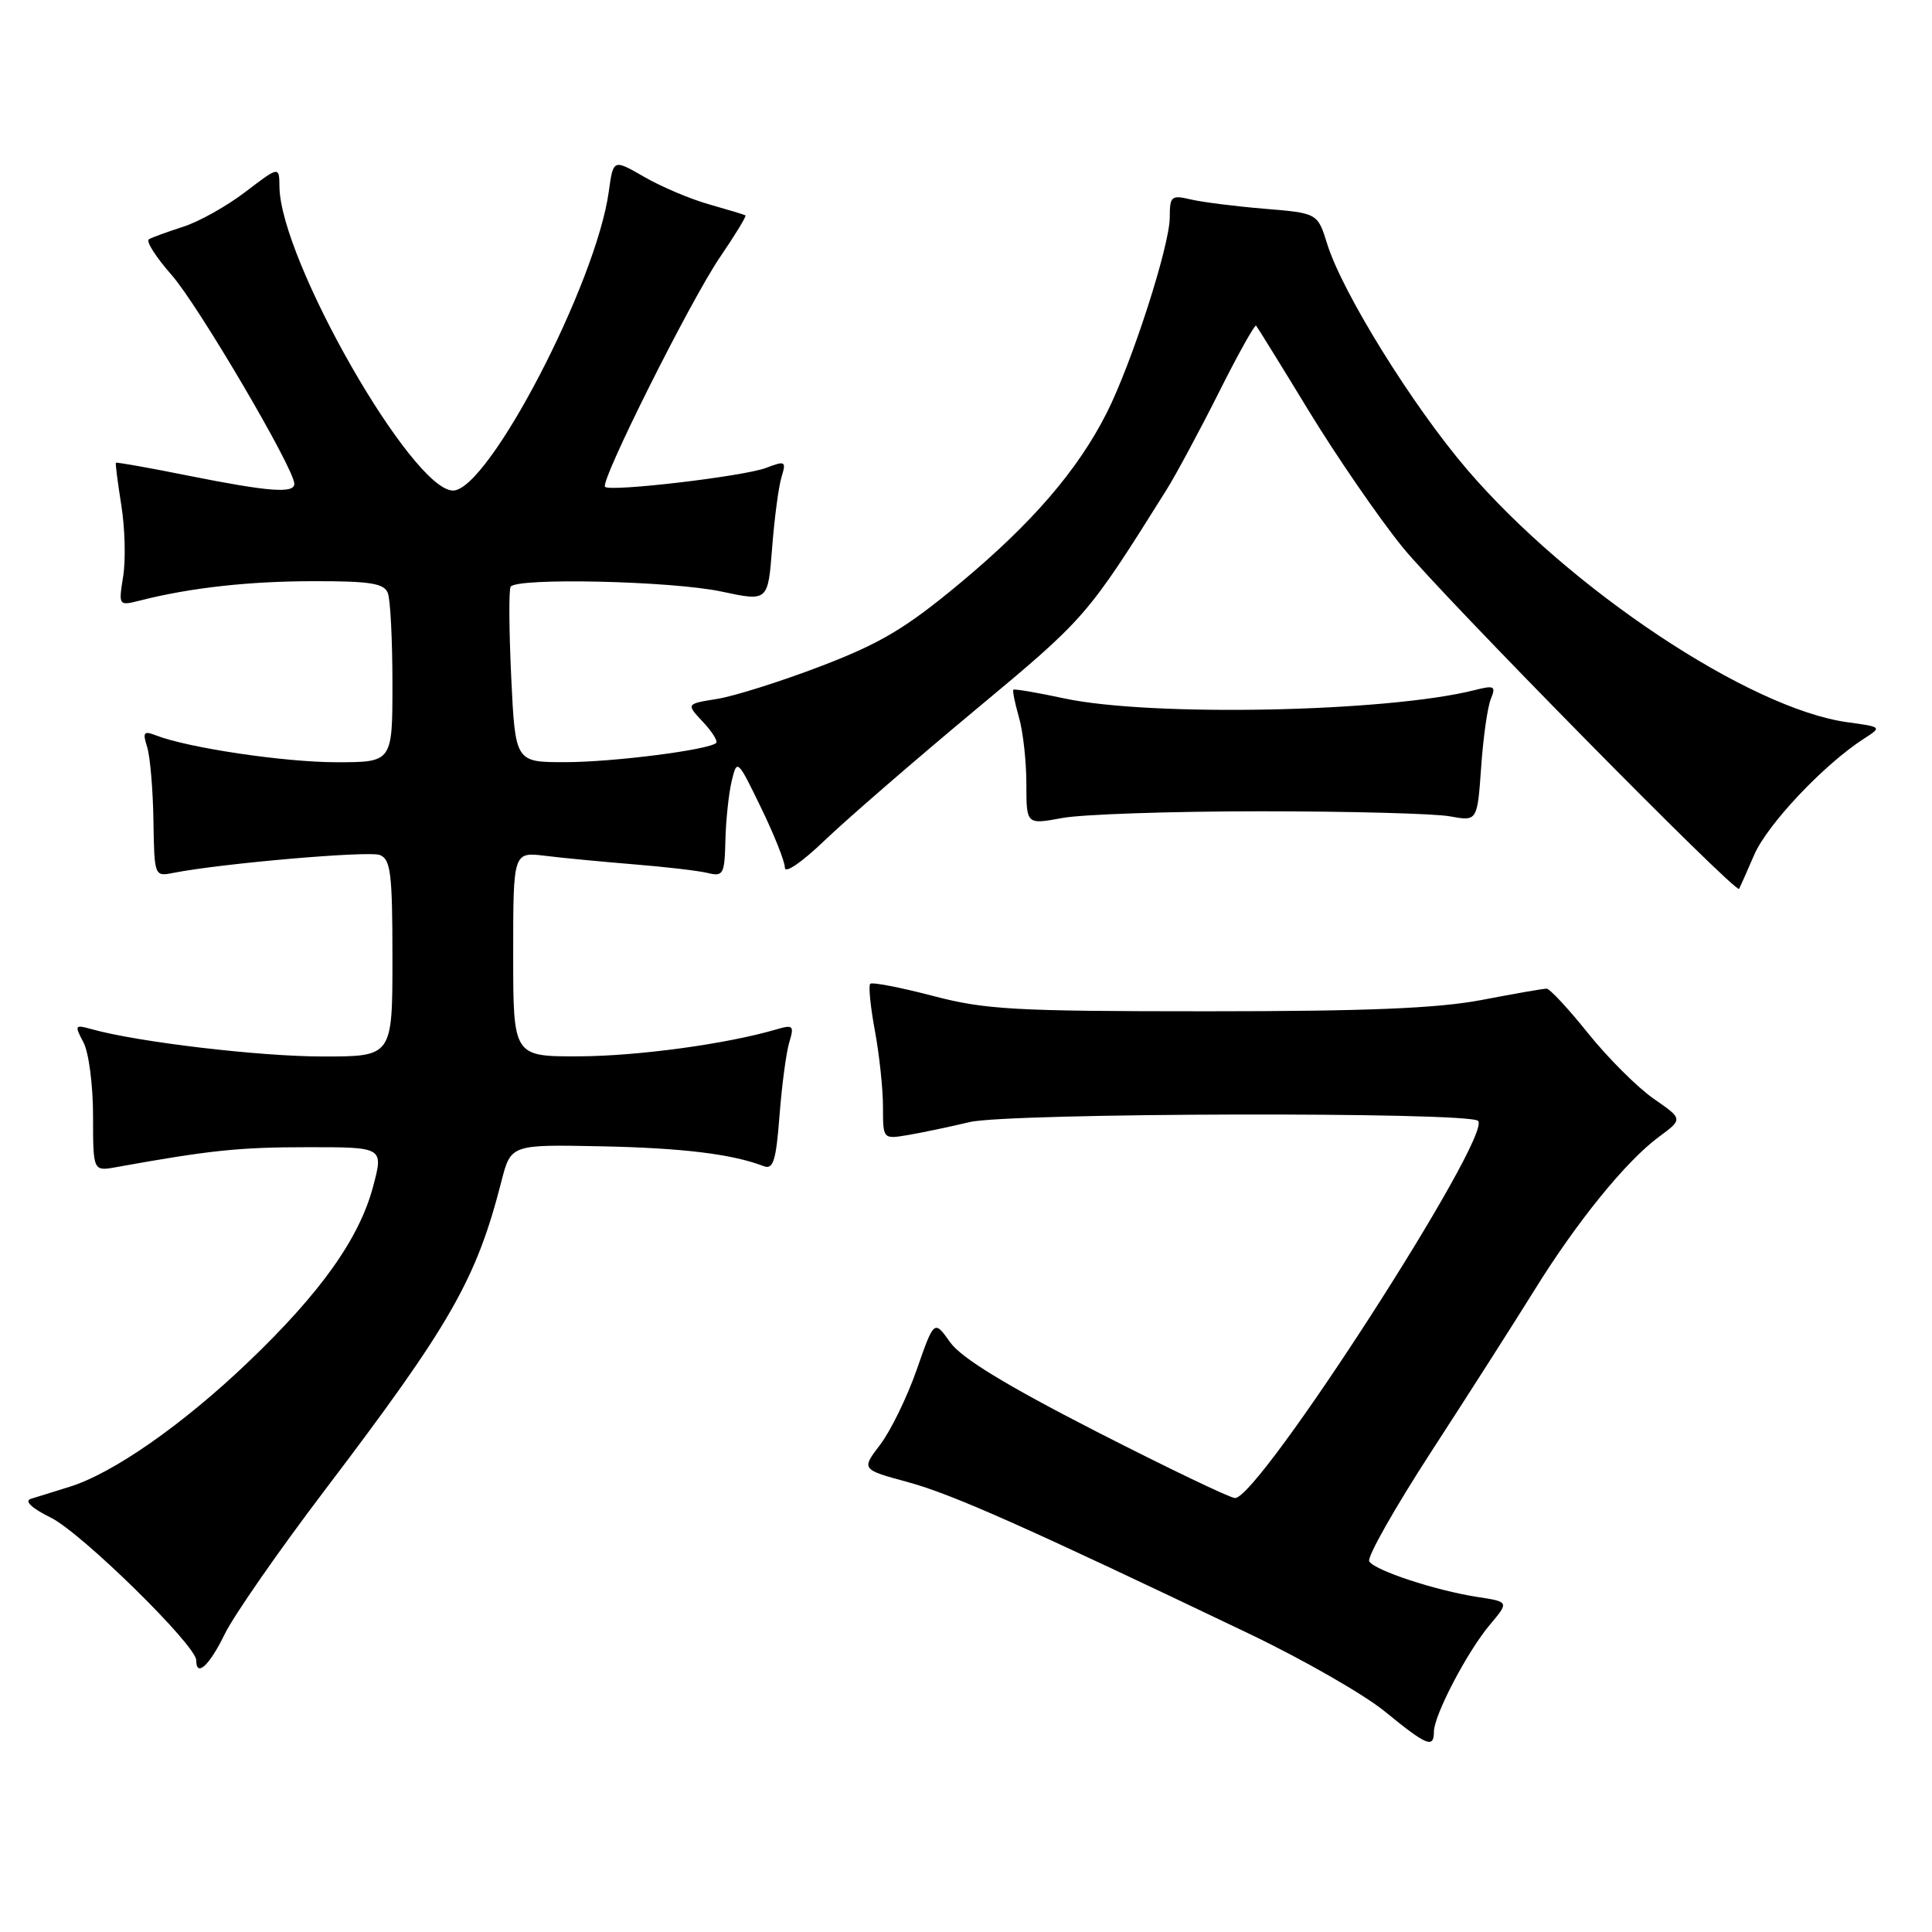 <?xml version="1.0" encoding="UTF-8" standalone="no"?>
<!DOCTYPE svg PUBLIC "-//W3C//DTD SVG 1.1//EN" "http://www.w3.org/Graphics/SVG/1.1/DTD/svg11.dtd" >
<svg xmlns="http://www.w3.org/2000/svg" xmlns:xlink="http://www.w3.org/1999/xlink" version="1.1" viewBox="0 0 256 256">
 <g >
 <path fill="currentColor"
d=" M 190.00 229.47 C 190.00 227.29 194.42 218.84 197.43 215.27 C 199.97 212.25 199.97 212.25 195.73 211.60 C 190.20 210.74 182.18 208.10 181.43 206.89 C 181.10 206.36 184.84 199.76 189.74 192.21 C 194.64 184.67 200.73 175.12 203.29 171.00 C 208.92 161.91 215.46 153.85 219.80 150.65 C 223.01 148.28 223.01 148.28 219.11 145.58 C 216.97 144.09 213.07 140.20 210.45 136.94 C 207.83 133.67 205.35 131.00 204.93 131.00 C 204.52 131.00 200.65 131.67 196.34 132.50 C 190.51 133.61 181.17 134.00 159.94 134.00 C 134.38 134.00 130.56 133.79 123.57 131.95 C 119.27 130.83 115.56 130.11 115.31 130.36 C 115.06 130.60 115.34 133.41 115.93 136.59 C 116.52 139.77 117.00 144.30 117.00 146.66 C 117.00 150.94 117.00 150.95 120.25 150.41 C 122.04 150.11 125.75 149.33 128.50 148.68 C 133.72 147.45 194.63 147.30 195.85 148.52 C 197.81 150.48 166.87 198.50 163.65 198.50 C 163.02 198.50 154.74 194.53 145.26 189.68 C 133.24 183.52 127.39 179.95 125.90 177.86 C 123.78 174.88 123.78 174.88 121.47 181.49 C 120.20 185.13 118.02 189.59 116.64 191.41 C 114.12 194.71 114.12 194.71 120.31 196.39 C 126.18 197.99 135.81 202.27 165.50 216.47 C 172.65 219.89 180.75 224.53 183.50 226.78 C 189.05 231.32 190.00 231.71 190.00 229.47 Z  M 29.77 216.54 C 30.96 214.09 36.93 205.50 43.04 197.45 C 59.74 175.45 63.10 169.56 66.43 156.57 C 67.69 151.65 67.69 151.65 79.60 151.89 C 90.41 152.11 97.00 152.91 101.19 154.52 C 102.46 155.01 102.83 153.83 103.29 147.81 C 103.60 143.79 104.18 139.42 104.59 138.09 C 105.25 135.91 105.09 135.75 102.91 136.39 C 96.32 138.33 84.59 139.93 76.75 139.97 C 68.00 140.00 68.00 140.00 68.00 126.44 C 68.00 112.88 68.00 112.88 72.25 113.40 C 74.59 113.69 79.88 114.19 84.00 114.53 C 88.12 114.86 92.51 115.37 93.75 115.67 C 95.84 116.18 96.01 115.87 96.12 111.36 C 96.18 108.69 96.56 105.15 96.95 103.50 C 97.66 100.54 97.72 100.59 100.83 107.00 C 102.57 110.58 104.00 114.16 104.00 114.97 C 104.00 115.80 106.26 114.25 109.25 111.38 C 112.14 108.61 121.09 100.85 129.15 94.14 C 143.92 81.85 144.01 81.75 154.57 64.90 C 155.81 62.92 158.92 57.14 161.48 52.05 C 164.03 46.96 166.27 42.95 166.44 43.15 C 166.61 43.34 169.76 48.43 173.43 54.46 C 177.11 60.49 182.68 68.59 185.81 72.46 C 190.89 78.75 230.02 118.48 230.44 117.78 C 230.53 117.63 231.44 115.59 232.45 113.25 C 234.21 109.21 241.68 101.30 246.95 97.90 C 249.39 96.33 249.39 96.33 244.80 95.70 C 231.82 93.92 207.96 78.06 194.38 62.19 C 187.16 53.75 177.88 38.79 175.87 32.35 C 174.59 28.24 174.59 28.24 167.54 27.66 C 163.67 27.34 159.26 26.78 157.75 26.42 C 155.21 25.82 155.00 26.00 155.00 28.79 C 155.00 32.54 149.96 48.17 146.63 54.74 C 142.79 62.33 136.75 69.33 127.21 77.27 C 120.04 83.24 116.69 85.24 108.80 88.26 C 103.49 90.29 97.29 92.25 95.02 92.61 C 90.91 93.27 90.91 93.27 93.12 95.63 C 94.34 96.93 95.14 98.19 94.90 98.44 C 93.97 99.36 81.25 100.99 74.89 100.99 C 68.28 101.00 68.28 101.00 67.74 89.75 C 67.45 83.56 67.41 78.16 67.66 77.75 C 68.42 76.51 89.06 76.98 95.63 78.39 C 101.76 79.70 101.76 79.70 102.31 72.60 C 102.61 68.70 103.17 64.48 103.55 63.23 C 104.20 61.10 104.07 61.02 101.50 62.00 C 98.56 63.12 80.86 65.20 80.17 64.51 C 79.48 63.81 91.46 39.88 95.38 34.11 C 97.40 31.15 98.93 28.64 98.78 28.54 C 98.62 28.44 96.47 27.79 94.00 27.09 C 91.53 26.40 87.65 24.76 85.38 23.45 C 81.26 21.07 81.26 21.07 80.67 25.37 C 79.00 37.56 64.71 65.00 60.03 65.00 C 54.61 65.00 37.15 34.45 37.03 24.76 C 37.00 22.01 37.00 22.01 32.54 25.41 C 30.09 27.29 26.38 29.37 24.29 30.04 C 22.21 30.71 20.15 31.46 19.73 31.70 C 19.30 31.95 20.67 34.09 22.76 36.46 C 26.28 40.47 39.00 62.11 39.00 64.11 C 39.00 65.42 35.63 65.16 25.01 63.04 C 19.80 61.99 15.45 61.22 15.36 61.32 C 15.27 61.42 15.60 63.96 16.08 66.98 C 16.56 69.99 16.67 74.22 16.32 76.37 C 15.70 80.29 15.70 80.29 18.60 79.56 C 25.26 77.87 33.04 77.01 41.64 77.01 C 49.06 77.00 50.90 77.30 51.39 78.58 C 51.73 79.45 52.00 84.85 52.00 90.58 C 52.00 101.00 52.00 101.00 44.59 101.00 C 37.66 101.00 24.87 99.09 20.63 97.43 C 19.04 96.81 18.88 97.03 19.50 98.99 C 19.89 100.24 20.27 104.62 20.33 108.72 C 20.45 116.12 20.46 116.16 22.97 115.66 C 29.42 114.40 48.82 112.72 50.32 113.29 C 51.77 113.85 52.00 115.69 52.00 126.97 C 52.00 140.00 52.00 140.00 42.75 139.99 C 34.39 139.99 18.19 138.07 12.14 136.37 C 9.91 135.75 9.85 135.84 11.05 138.10 C 11.76 139.42 12.33 143.78 12.33 147.85 C 12.33 155.21 12.33 155.21 15.42 154.65 C 27.71 152.43 31.66 152.01 40.66 152.01 C 50.82 152.00 50.82 152.00 49.45 157.18 C 47.63 164.08 42.50 171.30 32.87 180.50 C 24.19 188.80 14.92 195.26 9.18 197.02 C 7.16 197.64 4.86 198.36 4.07 198.61 C 3.19 198.90 4.23 199.86 6.76 201.11 C 10.81 203.12 26.00 218.02 26.00 219.99 C 26.00 222.31 27.74 220.71 29.77 216.54 Z  M 167.00 107.50 C 178.82 107.50 190.13 107.80 192.12 108.17 C 195.75 108.83 195.75 108.83 196.26 101.67 C 196.53 97.72 197.11 93.65 197.55 92.60 C 198.24 90.91 198.01 90.78 195.41 91.44 C 183.84 94.37 152.50 95.00 141.01 92.54 C 137.44 91.77 134.41 91.26 134.28 91.39 C 134.14 91.52 134.48 93.17 135.02 95.06 C 135.56 96.94 136.00 100.91 136.00 103.88 C 136.00 109.27 136.00 109.27 140.75 108.39 C 143.36 107.90 155.18 107.50 167.00 107.50 Z "/>
</g>
</svg>